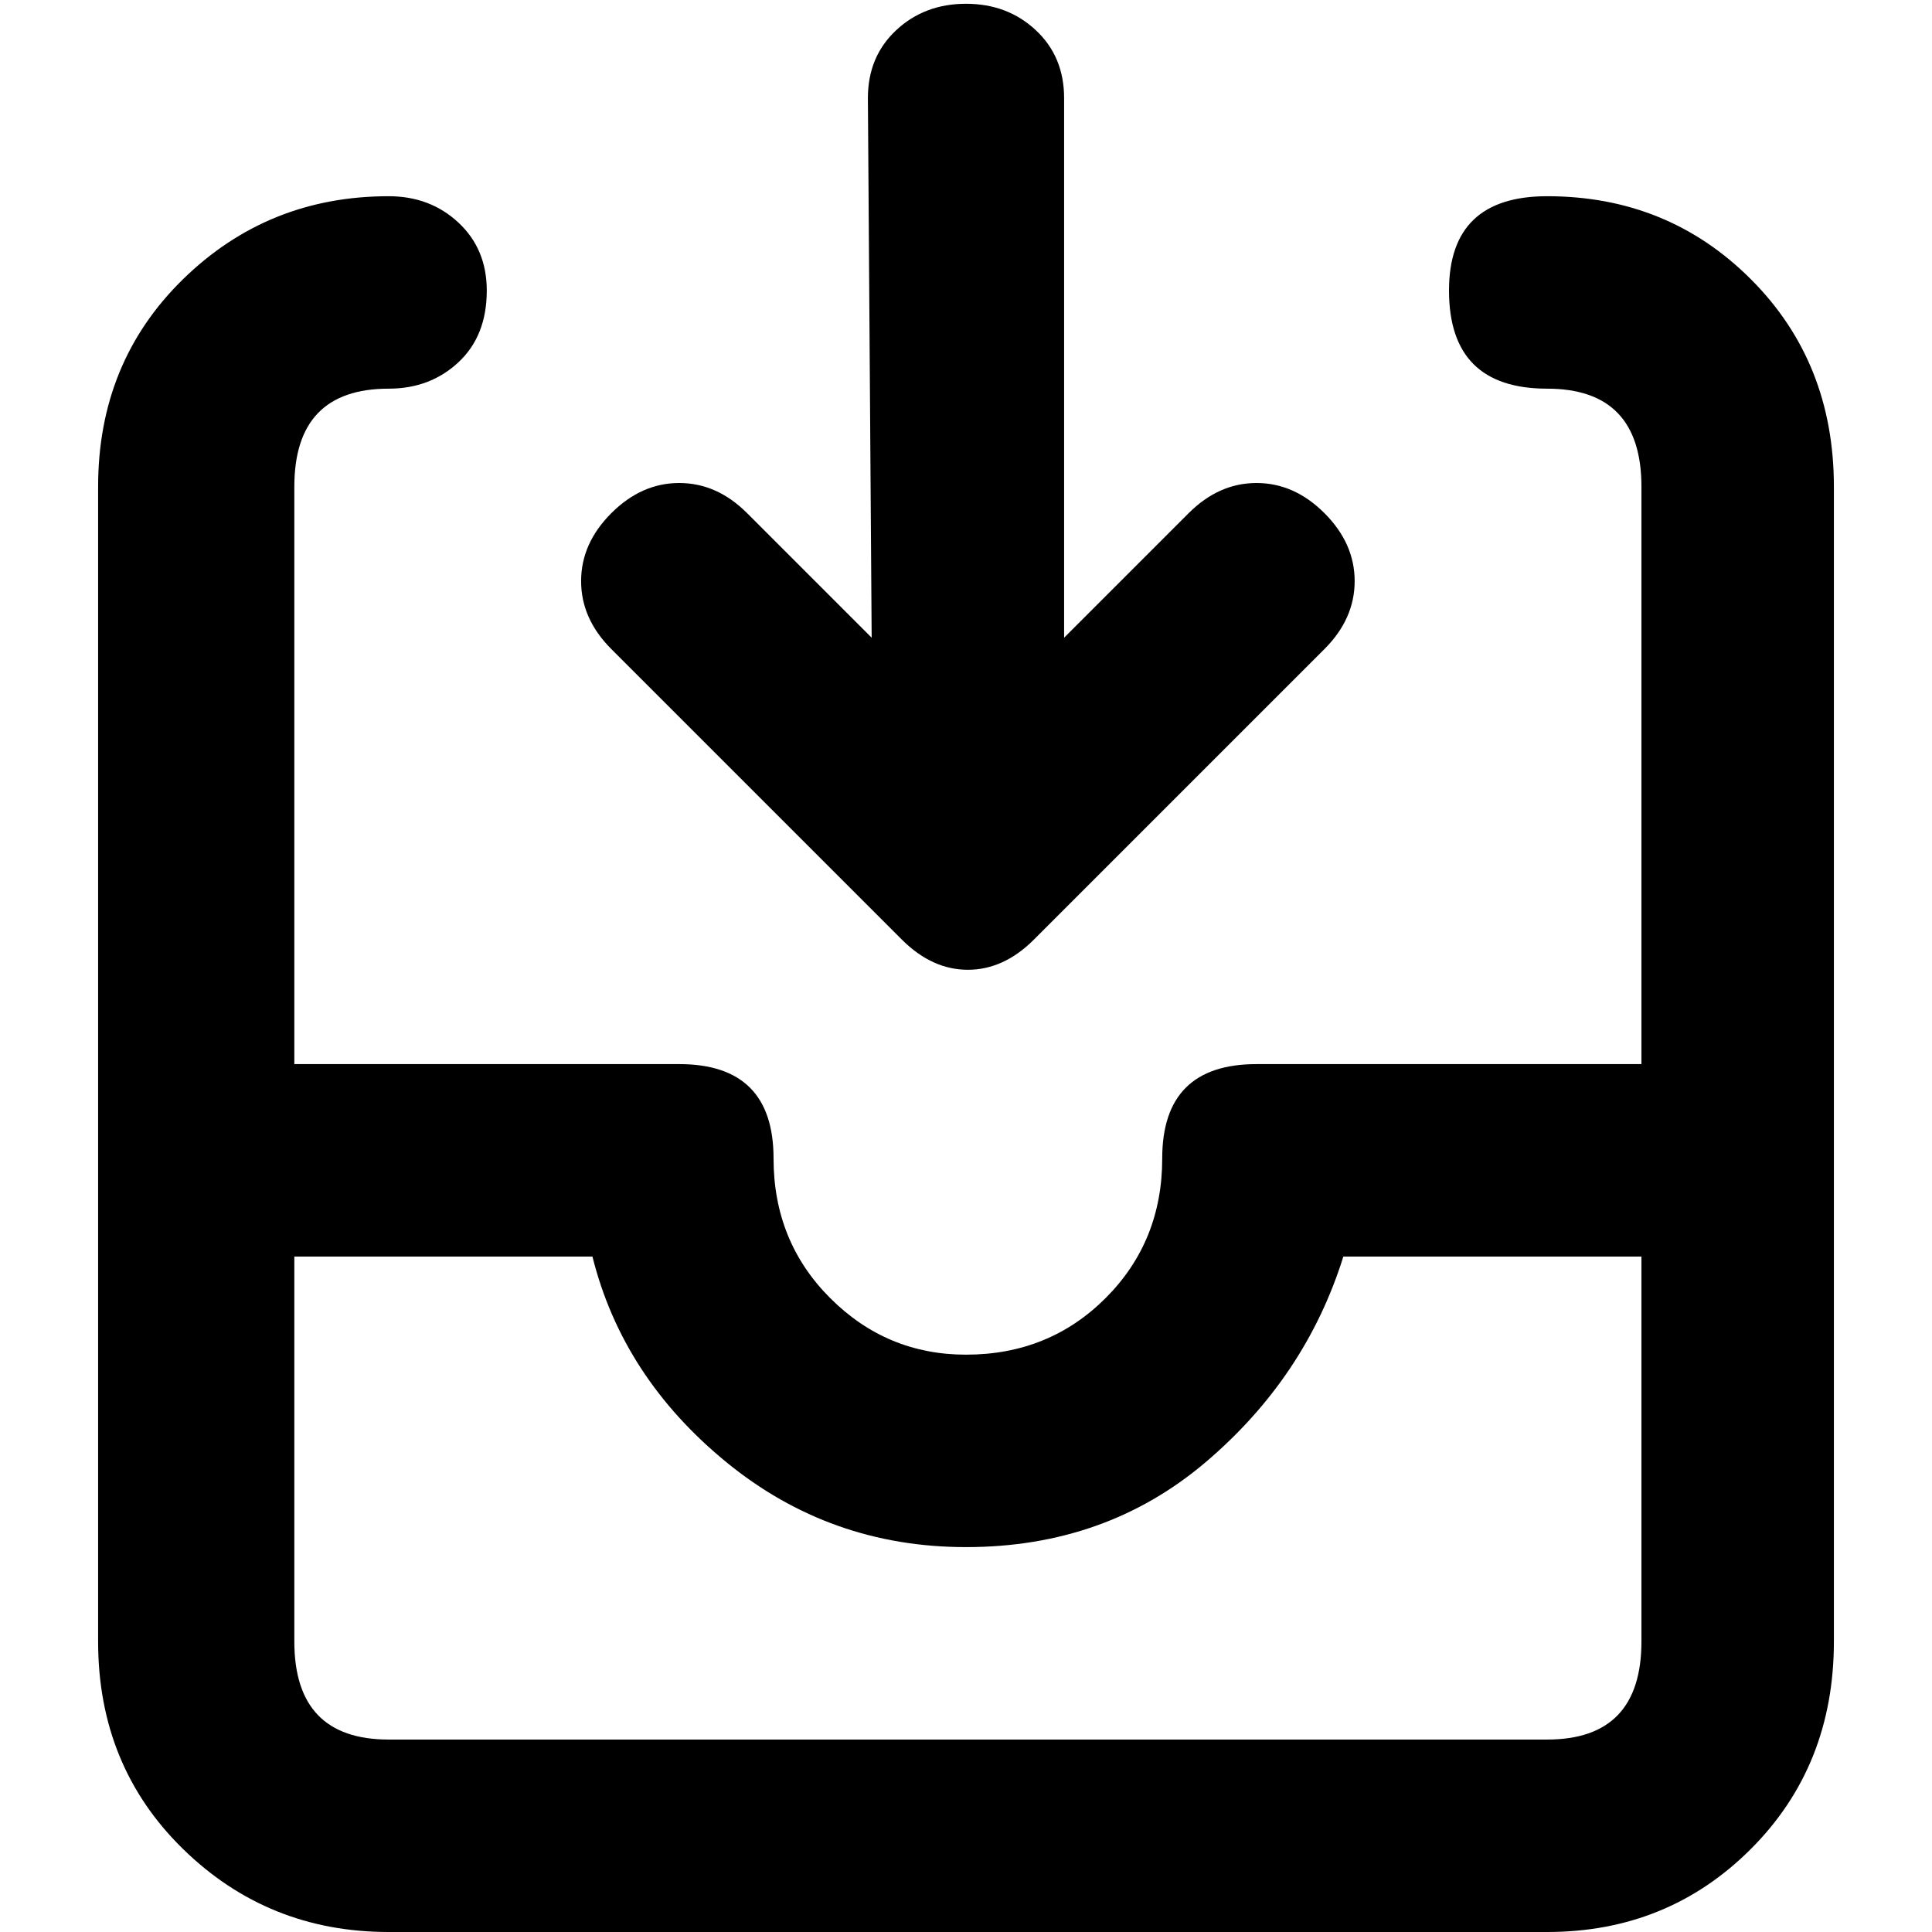 <svg xmlns="http://www.w3.org/2000/svg" viewBox="0 0 512 512">
	<path d="M410 52q32 0 54 22t22 55v306q0 33-22 55t-54 22H103q-32 0-54.5-22T26 435V129q0-33 22.5-55T103 52q11 0 18.5 7t7.5 18q0 12-7.5 19t-18.5 7q-25 0-25 26v153h102q25 0 25 25 0 22 15 37t36 15q22 0 37-15t15-37q0-25 25-25h102V129q0-26-25-26-26 0-26-26 0-25 26-25zm0 409q25 0 25-26V333h-79q-10 32-36.5 54.5T256 410q-36 0-63.5-22.5T157 333H78v102q0 26 25 26h307zM231 169l-1-143q0-11 7.5-18T256 1t18.5 7 7.5 18v143l33-33q8-8 18-8t18 8 8 18-8 18l-77 77q-8 8-17.5 8t-17.5-8l-77-77q-8-8-8-18t8-18 18-8 18 8z"/>
</svg>